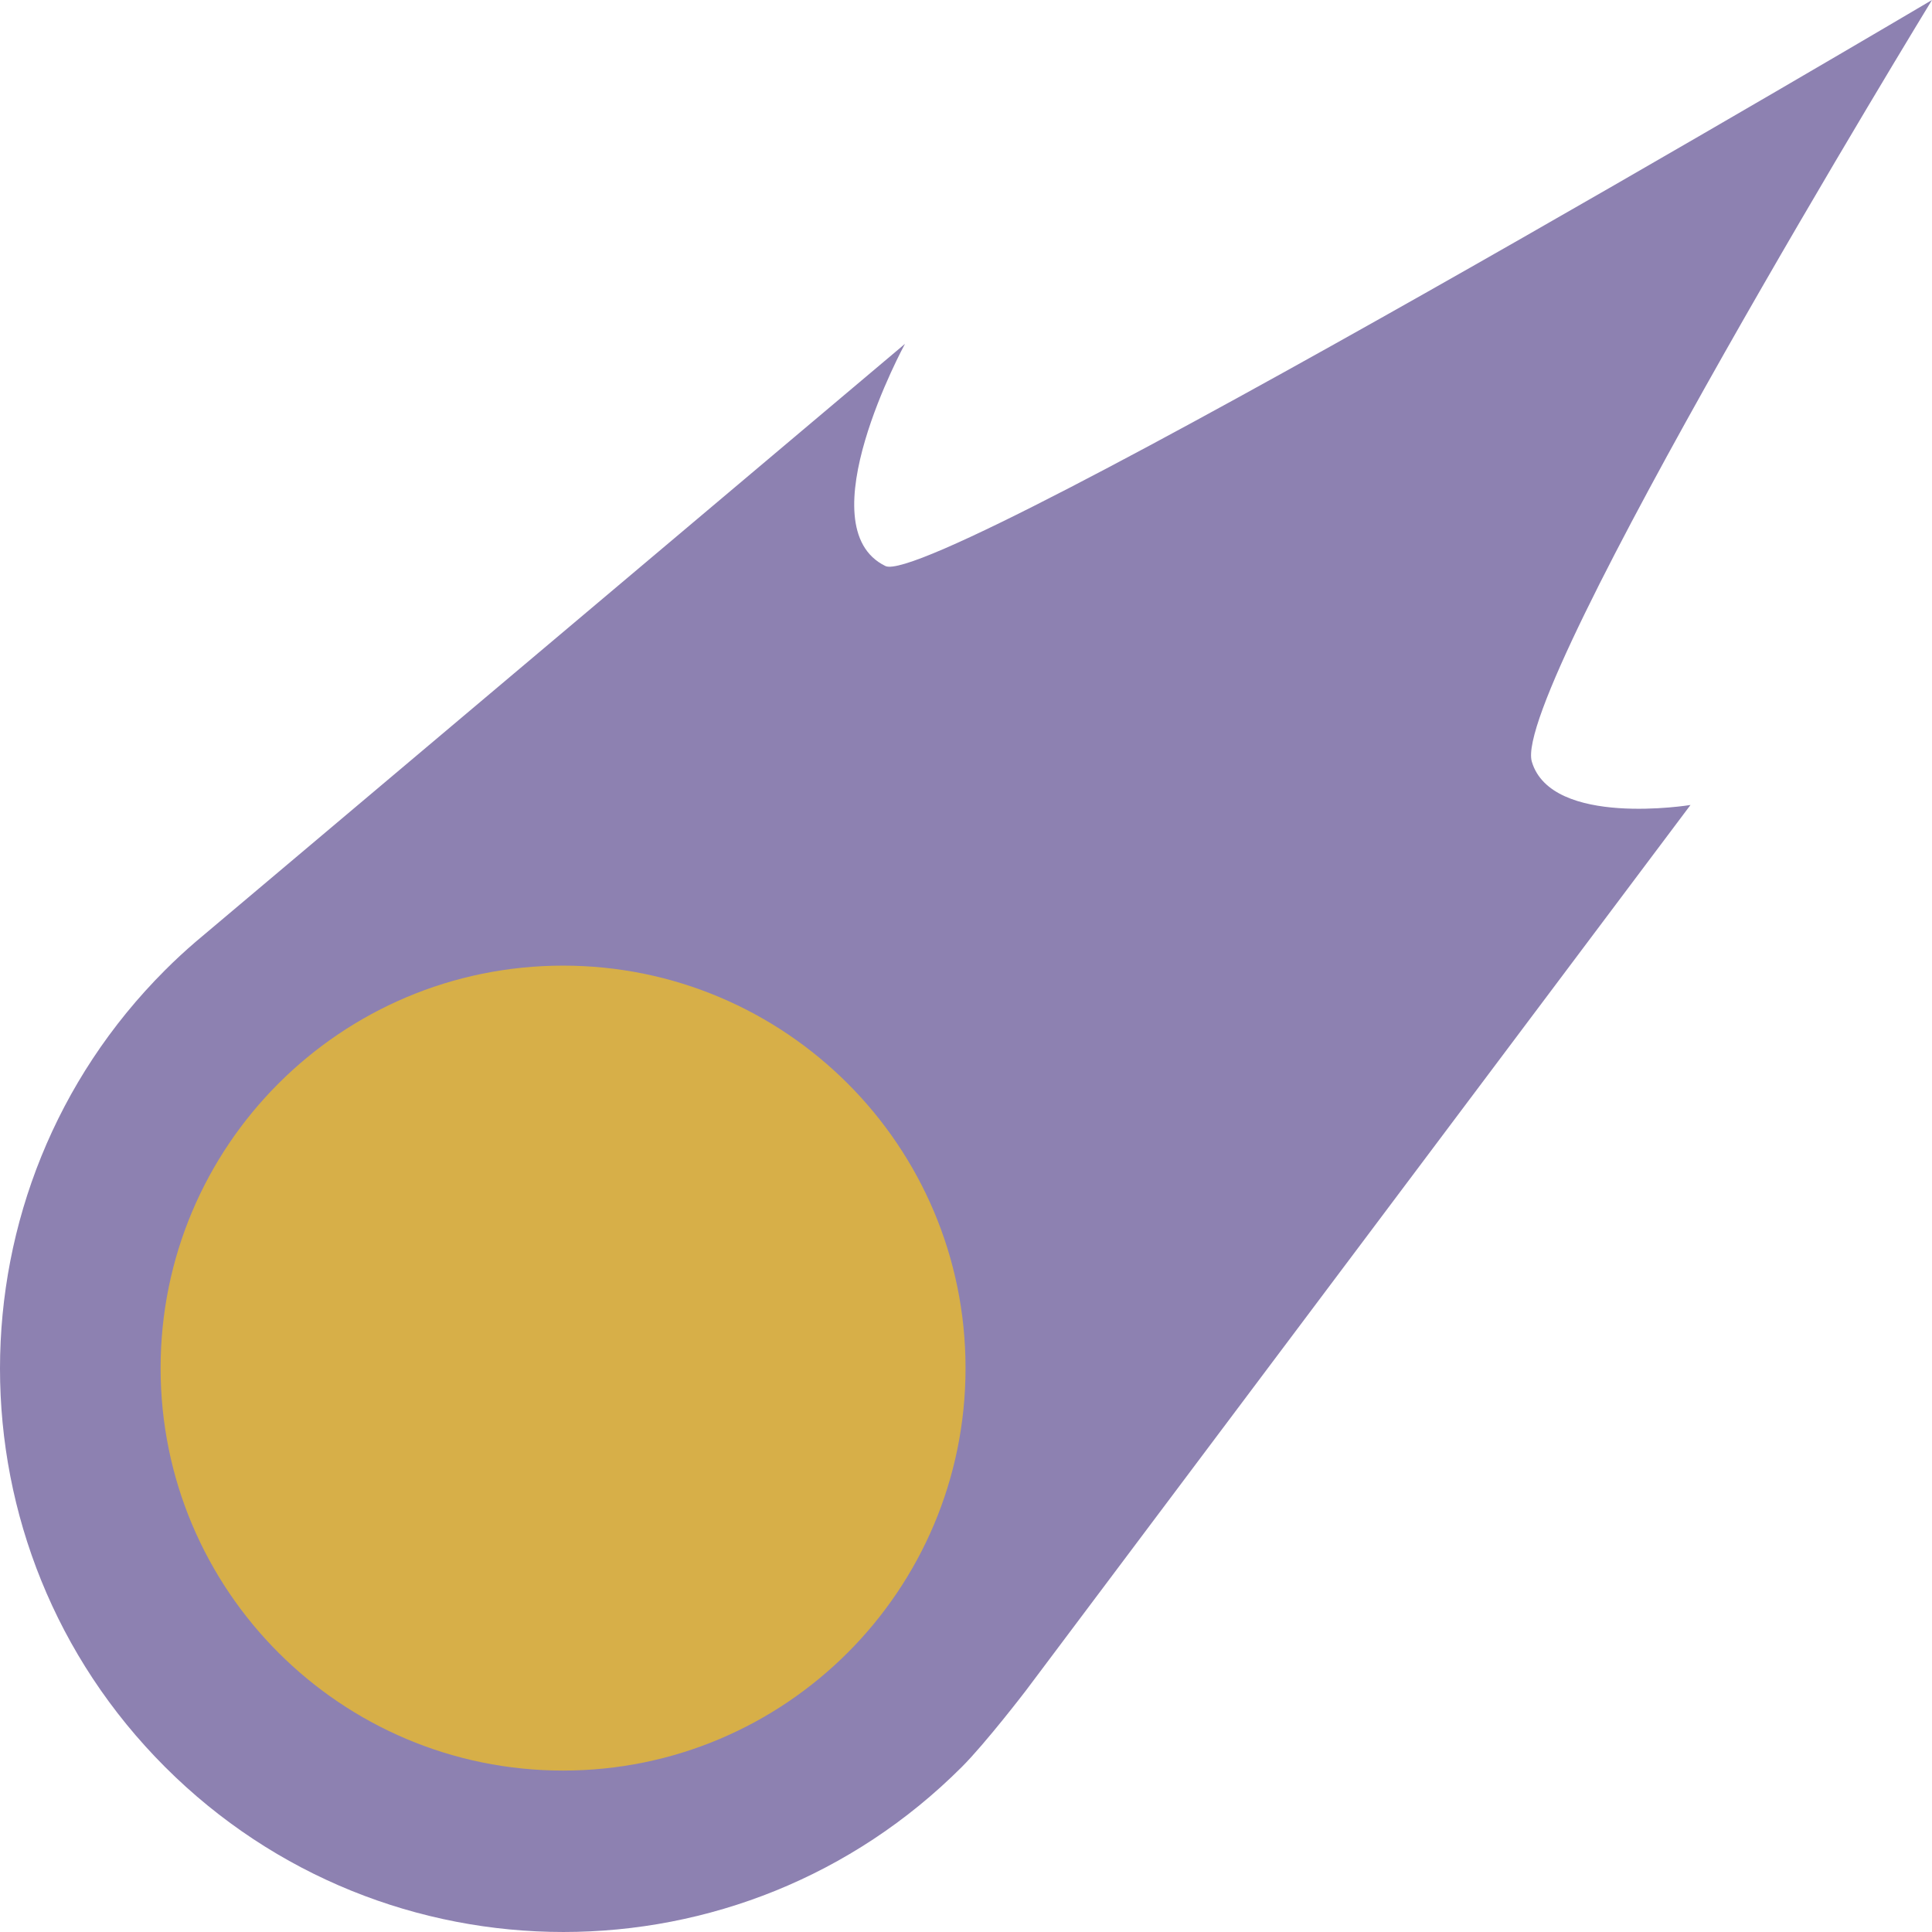 <svg width="512" height="512" viewBox="0 0 512 512" fill="none" xmlns="http://www.w3.org/2000/svg">
<g clip-path="url(#clip0_55_178)">
<path d="M405.952 201.859C400.28 182.859 511.999 0 511.999 0C511.999 0 247.687 156.359 234.64 150C213.39 139.641 239.828 91.125 239.828 91.125L51.828 249.609C49.062 251.984 46.359 254.484 43.734 257.109C-14.578 315.421 -14.578 409.953 43.734 468.265C102.046 526.577 196.578 526.577 254.89 468.265C261.218 461.937 271.828 448.077 271.828 448.077L447.999 213.328C447.999 213.328 411.171 219.359 405.952 201.859Z" fill="#8D81B1"/>
<path d="M149.219 469.22C208.126 469.22 255.879 421.467 255.879 362.56C255.879 303.653 208.126 255.9 149.219 255.9C90.312 255.9 42.559 303.653 42.559 362.56C42.559 421.467 90.312 469.22 149.219 469.22Z" fill="#D7AF48"/>
</g>
<defs>
<clipPath id="clip0_55_178">
<rect width="511.999" height="511.999" fill="white"/>
</clipPath>
</defs>
</svg>
